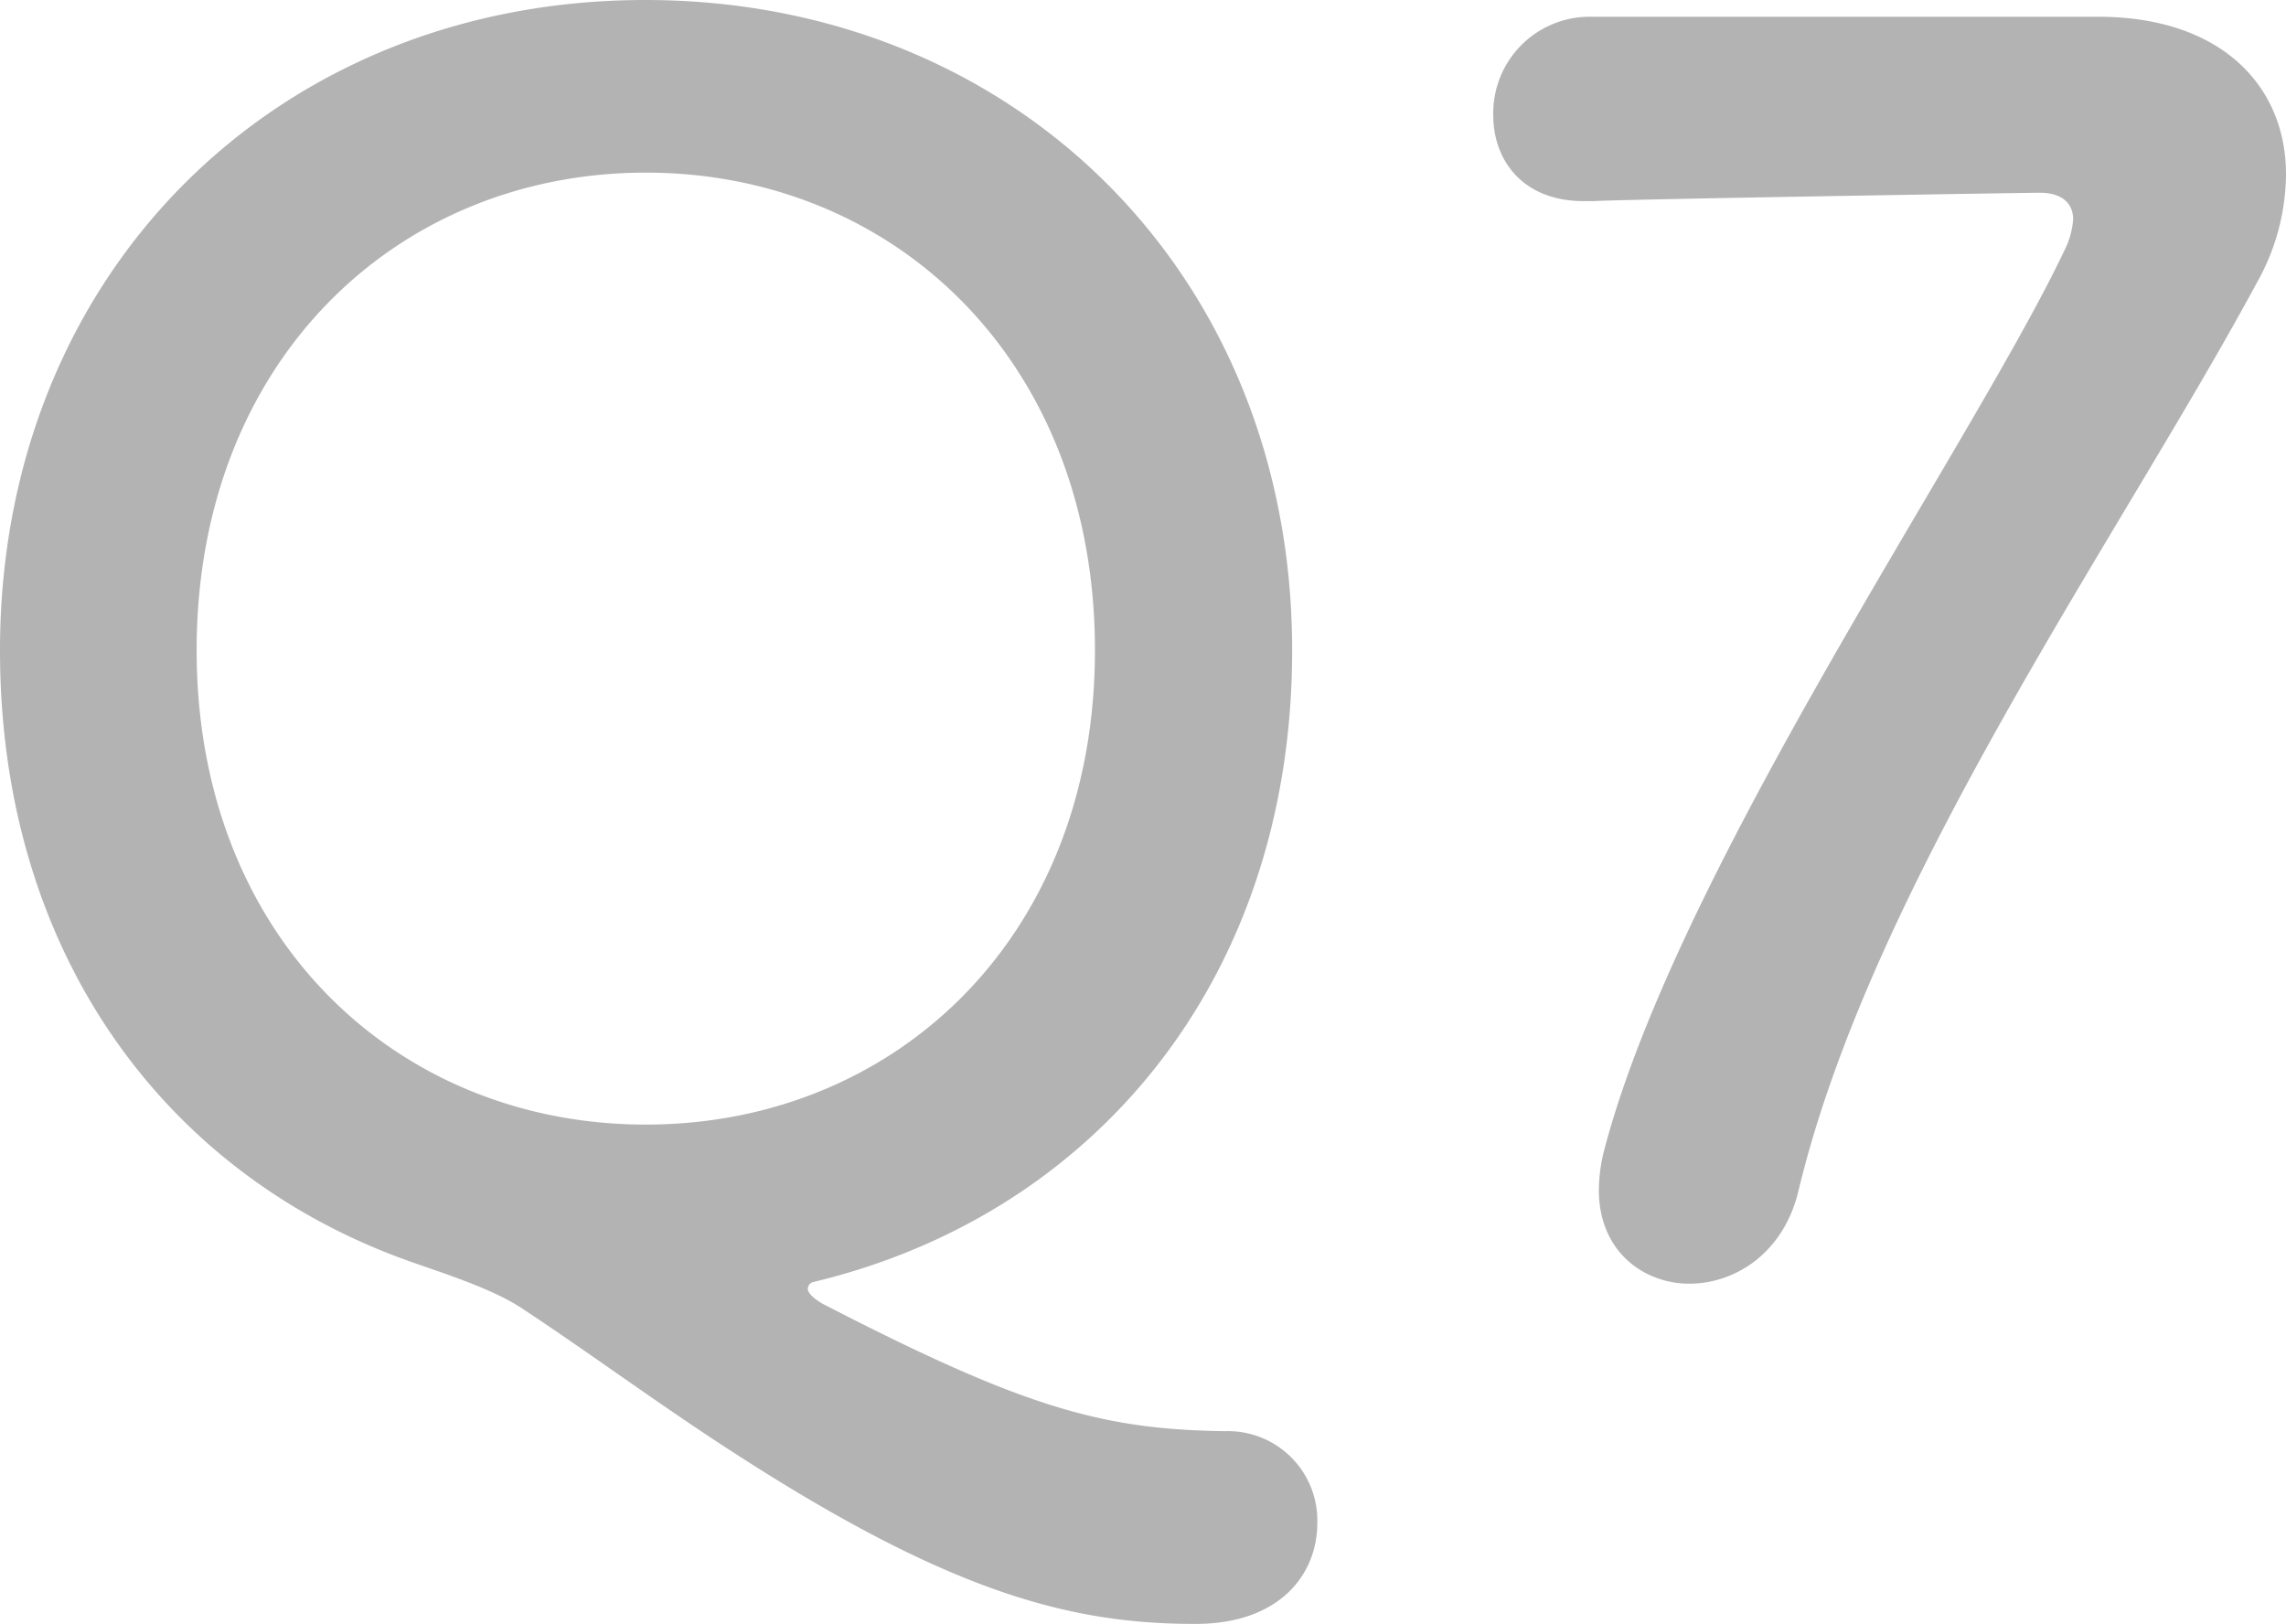 <svg xmlns="http://www.w3.org/2000/svg" viewBox="0 0 204.6 145.34"><defs><style>.cls-1{fill:#b3b3b3;}</style></defs><title>アセット 13</title><g id="レイヤー_2" data-name="レイヤー 2"><g id="レイヤー_1-2" data-name="レイヤー 1"><path class="cls-1" d="M107,145.34c-11.7,0-23.1-3-45.15-17.85-5.55-3.75-10.5-7.35-15.3-10.5-2.55-1.65-6.75-3-9.6-4C14.85,105.29,0,85.35,0,58.2,0,24.45,24.75,0,57.75,0s57.9,24.45,57.9,58.2c0,29.4-17.7,50.55-42.9,56.55a.65.65,0,0,0-.45.59c0,.3.3.75,1.35,1.36,18,9.29,25,11.24,36,11.39a8,8,0,0,1,8.25,8.25C117.9,140.84,114.6,145.34,107,145.34ZM98,58.2c0-25.95-18-42.75-40.2-42.75s-40.2,16.8-40.2,42.75c0,25.8,18,42.45,40.2,42.45S98,84,98,58.2Z"/><path class="cls-1" d="M187.8,1.5c10.95,0,16.8,6.15,16.8,14.1a20,20,0,0,1-2.55,9.6c-12.3,22.8-34.5,53.85-41.1,81.44-1.35,5.56-5.7,8.25-9.75,8.25s-8.1-2.85-8.1-8.39a14.68,14.68,0,0,1,.45-3.46c6.6-25.34,33-63.29,41.25-80.69a7.39,7.39,0,0,0,.75-2.7c0-1.5-1.05-2.4-3-2.4-1.05,0-38.1.6-39.9.75h-.9c-5.55,0-8.1-3.75-8.1-7.65a8.63,8.63,0,0,1,8.4-8.85Z"/></g></g></svg>